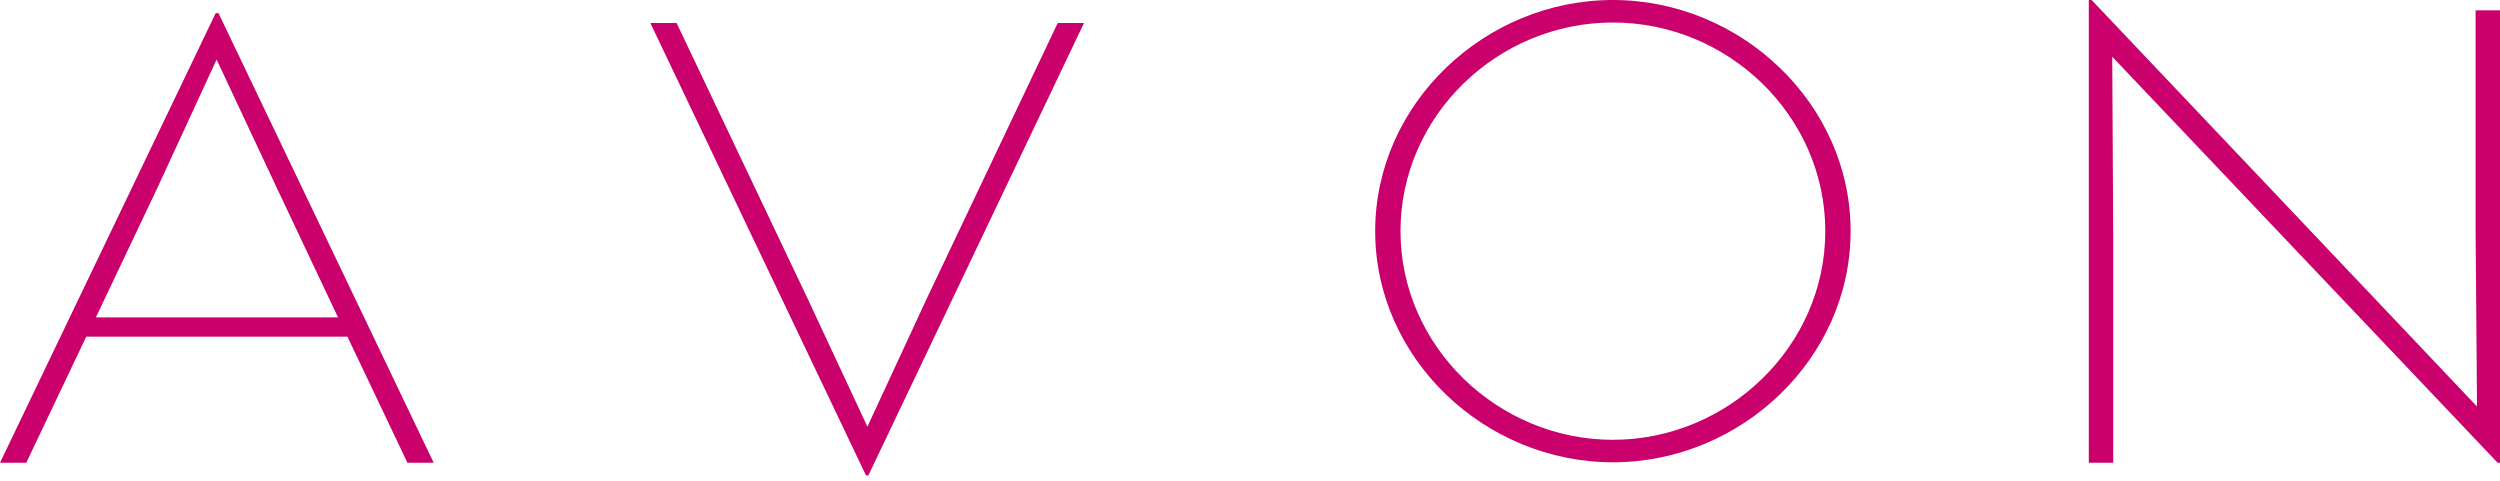 <svg width="187" height="36" viewBox="0 0 187 36" fill="none" xmlns="http://www.w3.org/2000/svg">
    <g clip-path="url(#clip0_232_1300)">
        <path d="M102.863 17.29C102.863 7.751 111.07 0 120.644 0C130.219 0 138.426 7.751 138.426 17.29C138.426 26.829 130.219 34.58 120.644 34.58C111.07 34.58 102.863 26.829 102.863 17.29ZM136.532 17.29C136.532 8.663 129.272 1.683 120.644 1.683C112.017 1.683 104.757 8.663 104.757 17.29C104.757 25.918 112.052 32.897 120.644 32.897C129.237 32.897 136.532 25.918 136.532 17.29Z" fill="#CA006C"/>
        <path d="M69.302 22.375L64.882 31.915L60.428 22.375L50.608 1.718H48.645L64.777 35.562H64.953L81.085 1.718H79.121L69.302 22.375Z" fill="#CA006C"/>
        <path d="M185.176 0.772V17.325L185.281 30.407L156.453 0H156.242V34.615H158.066V17.325L157.996 4.244L186.824 34.615H187V0.772H185.176Z" fill="#CA006C"/>
        <path d="M1.964 34.615H0L16.133 0.982H16.343L32.441 34.615H30.477L25.988 25.181H6.453L1.964 34.615ZM7.155 23.743H25.286L20.692 14.028L16.203 4.454L11.784 14.028L7.155 23.778V23.743Z" fill="#CA006C"/>
    </g>
    <defs>
        <clipPath id="clip0_232_1300">
            <rect width="187" height="35.562" fill="white"/>
        </clipPath>
    </defs>
</svg>
